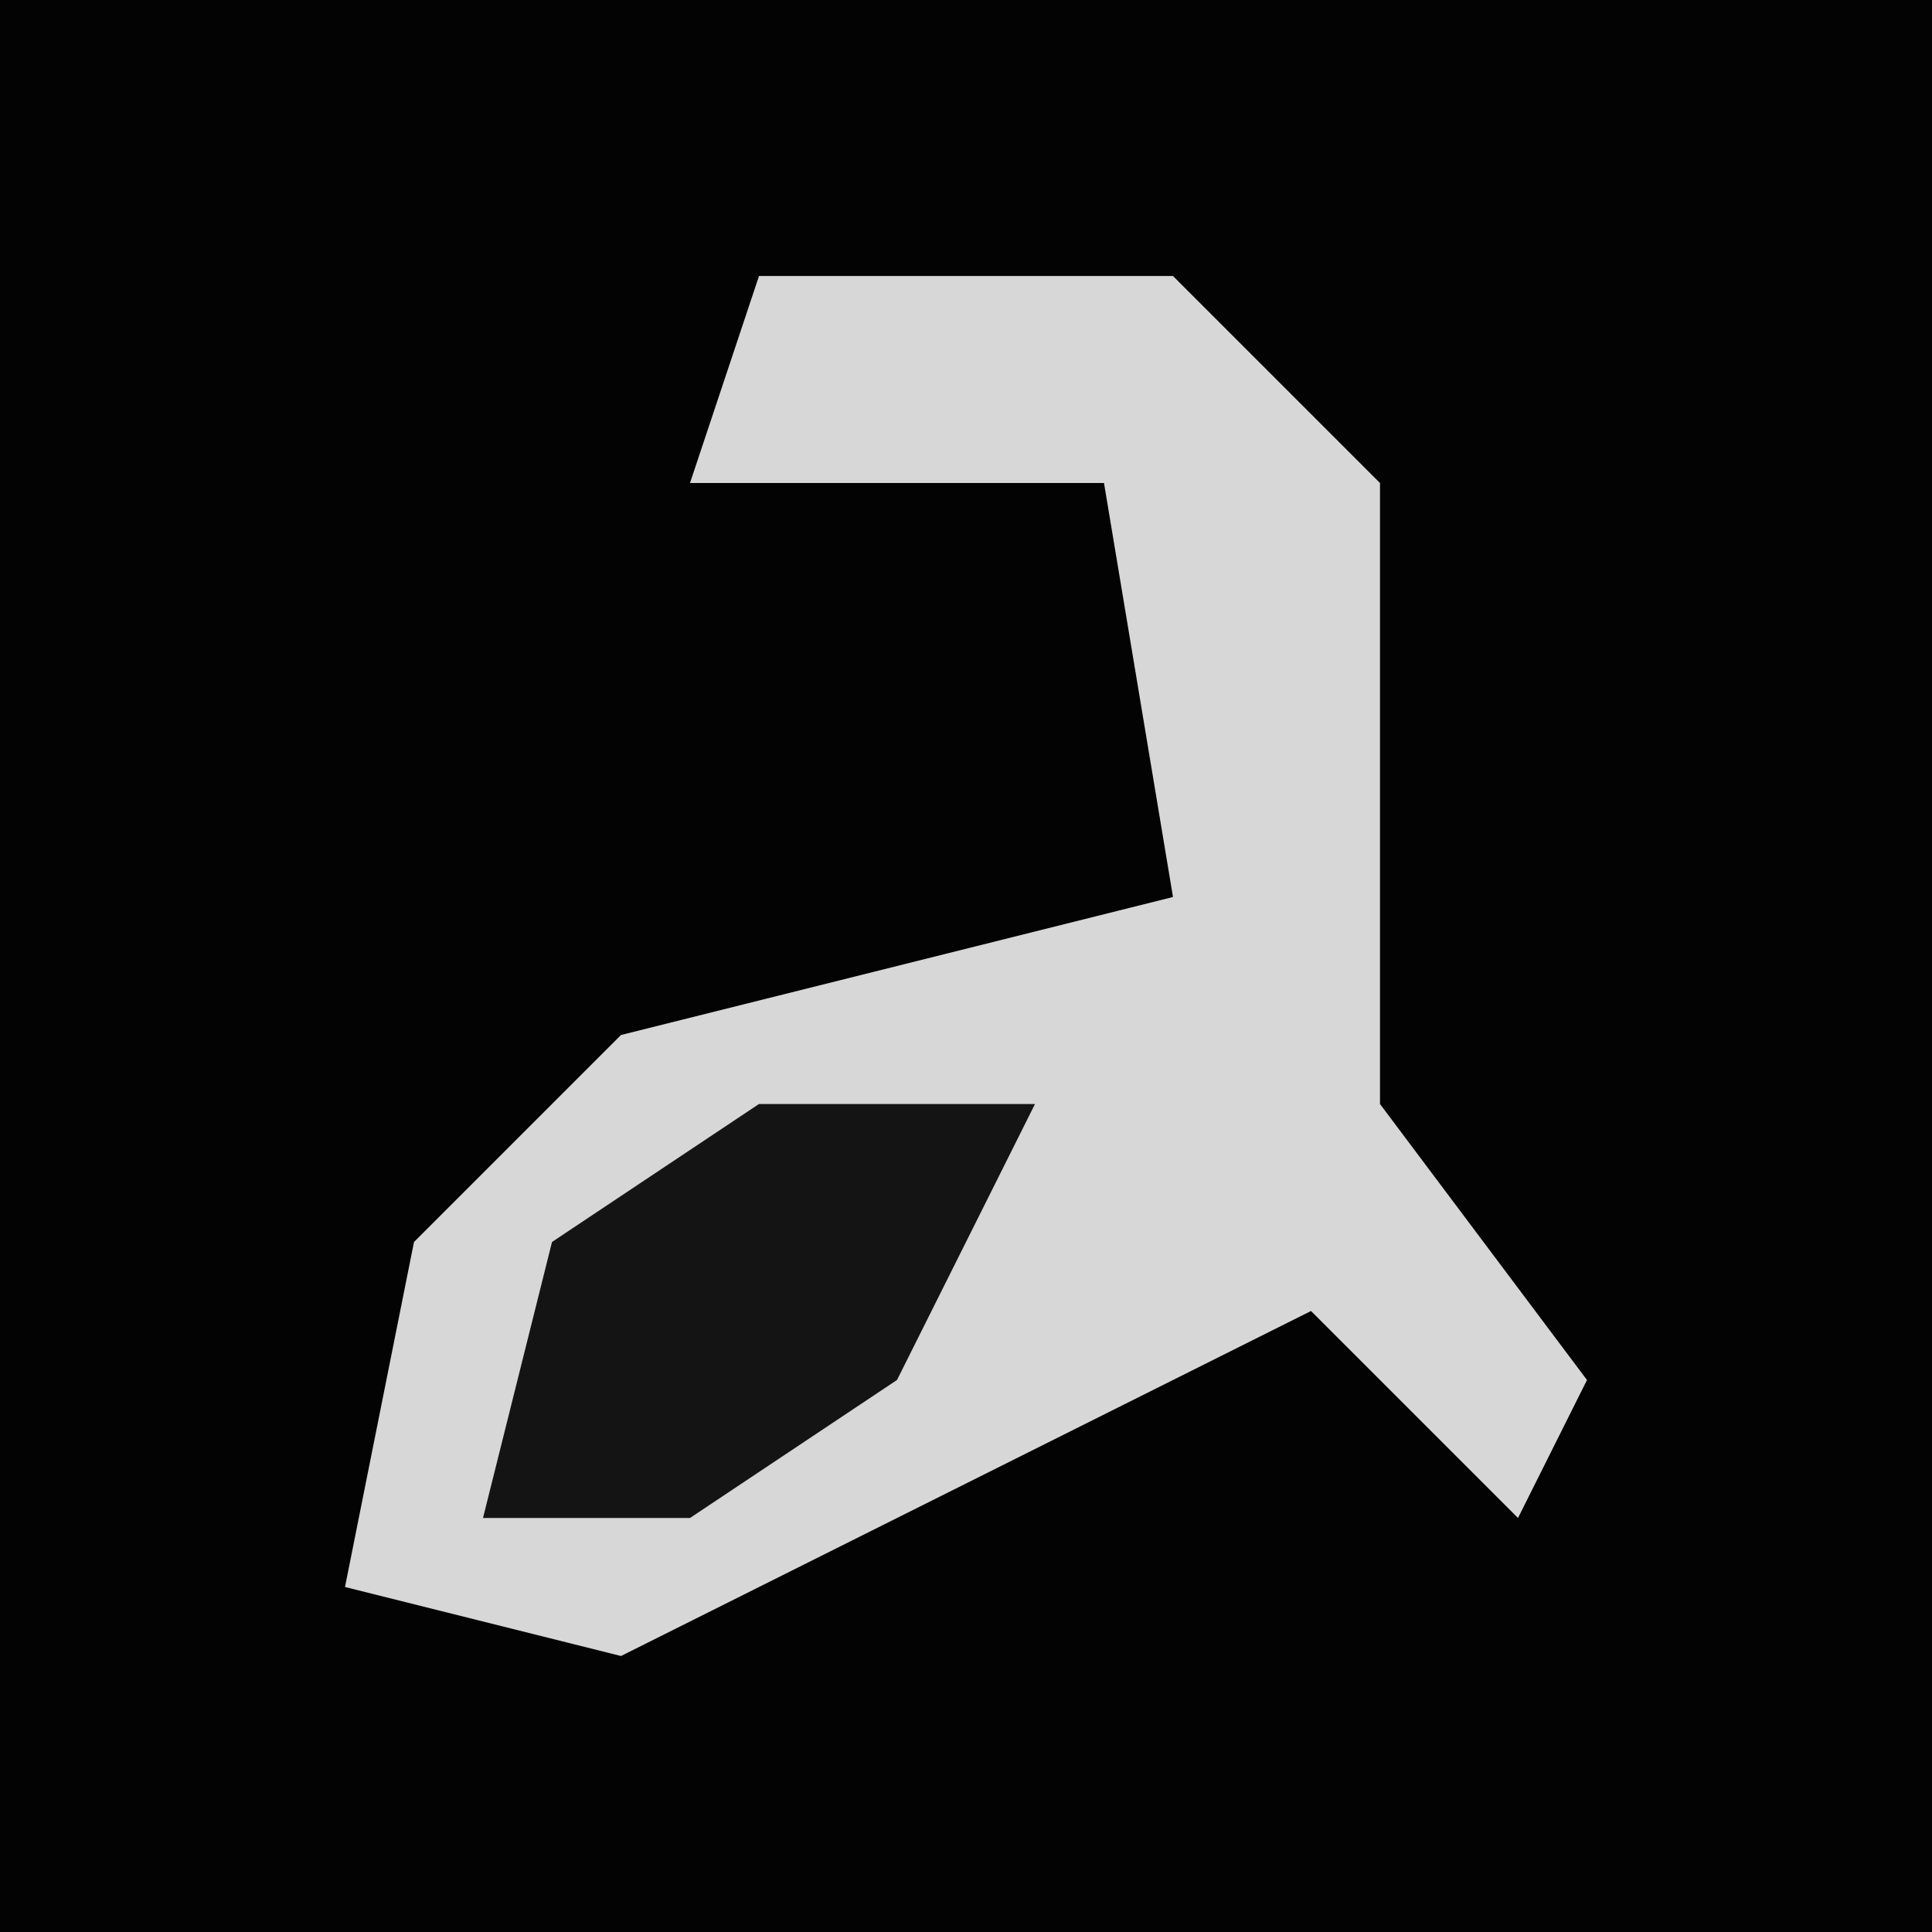 <?xml version="1.0" encoding="UTF-8"?>
<svg version="1.1" xmlns="http://www.w3.org/2000/svg" width="28" height="28">
<path d="M0,0 L28,0 L28,28 L0,28 Z " fill="#030303" transform="translate(0,0)"/>
<path d="M0,0 L6,0 L9,3 L9,12 L12,16 L11,18 L8,15 L4,17 L-2,20 L-6,19 L-5,14 L-2,11 L6,9 L5,3 L-1,3 Z " fill="#D7D7D7" transform="translate(11,4)"/>
<path d="M0,0 L4,0 L2,4 L-1,6 L-4,6 L-3,2 Z " fill="#141414" transform="translate(11,16)"/>
</svg>
